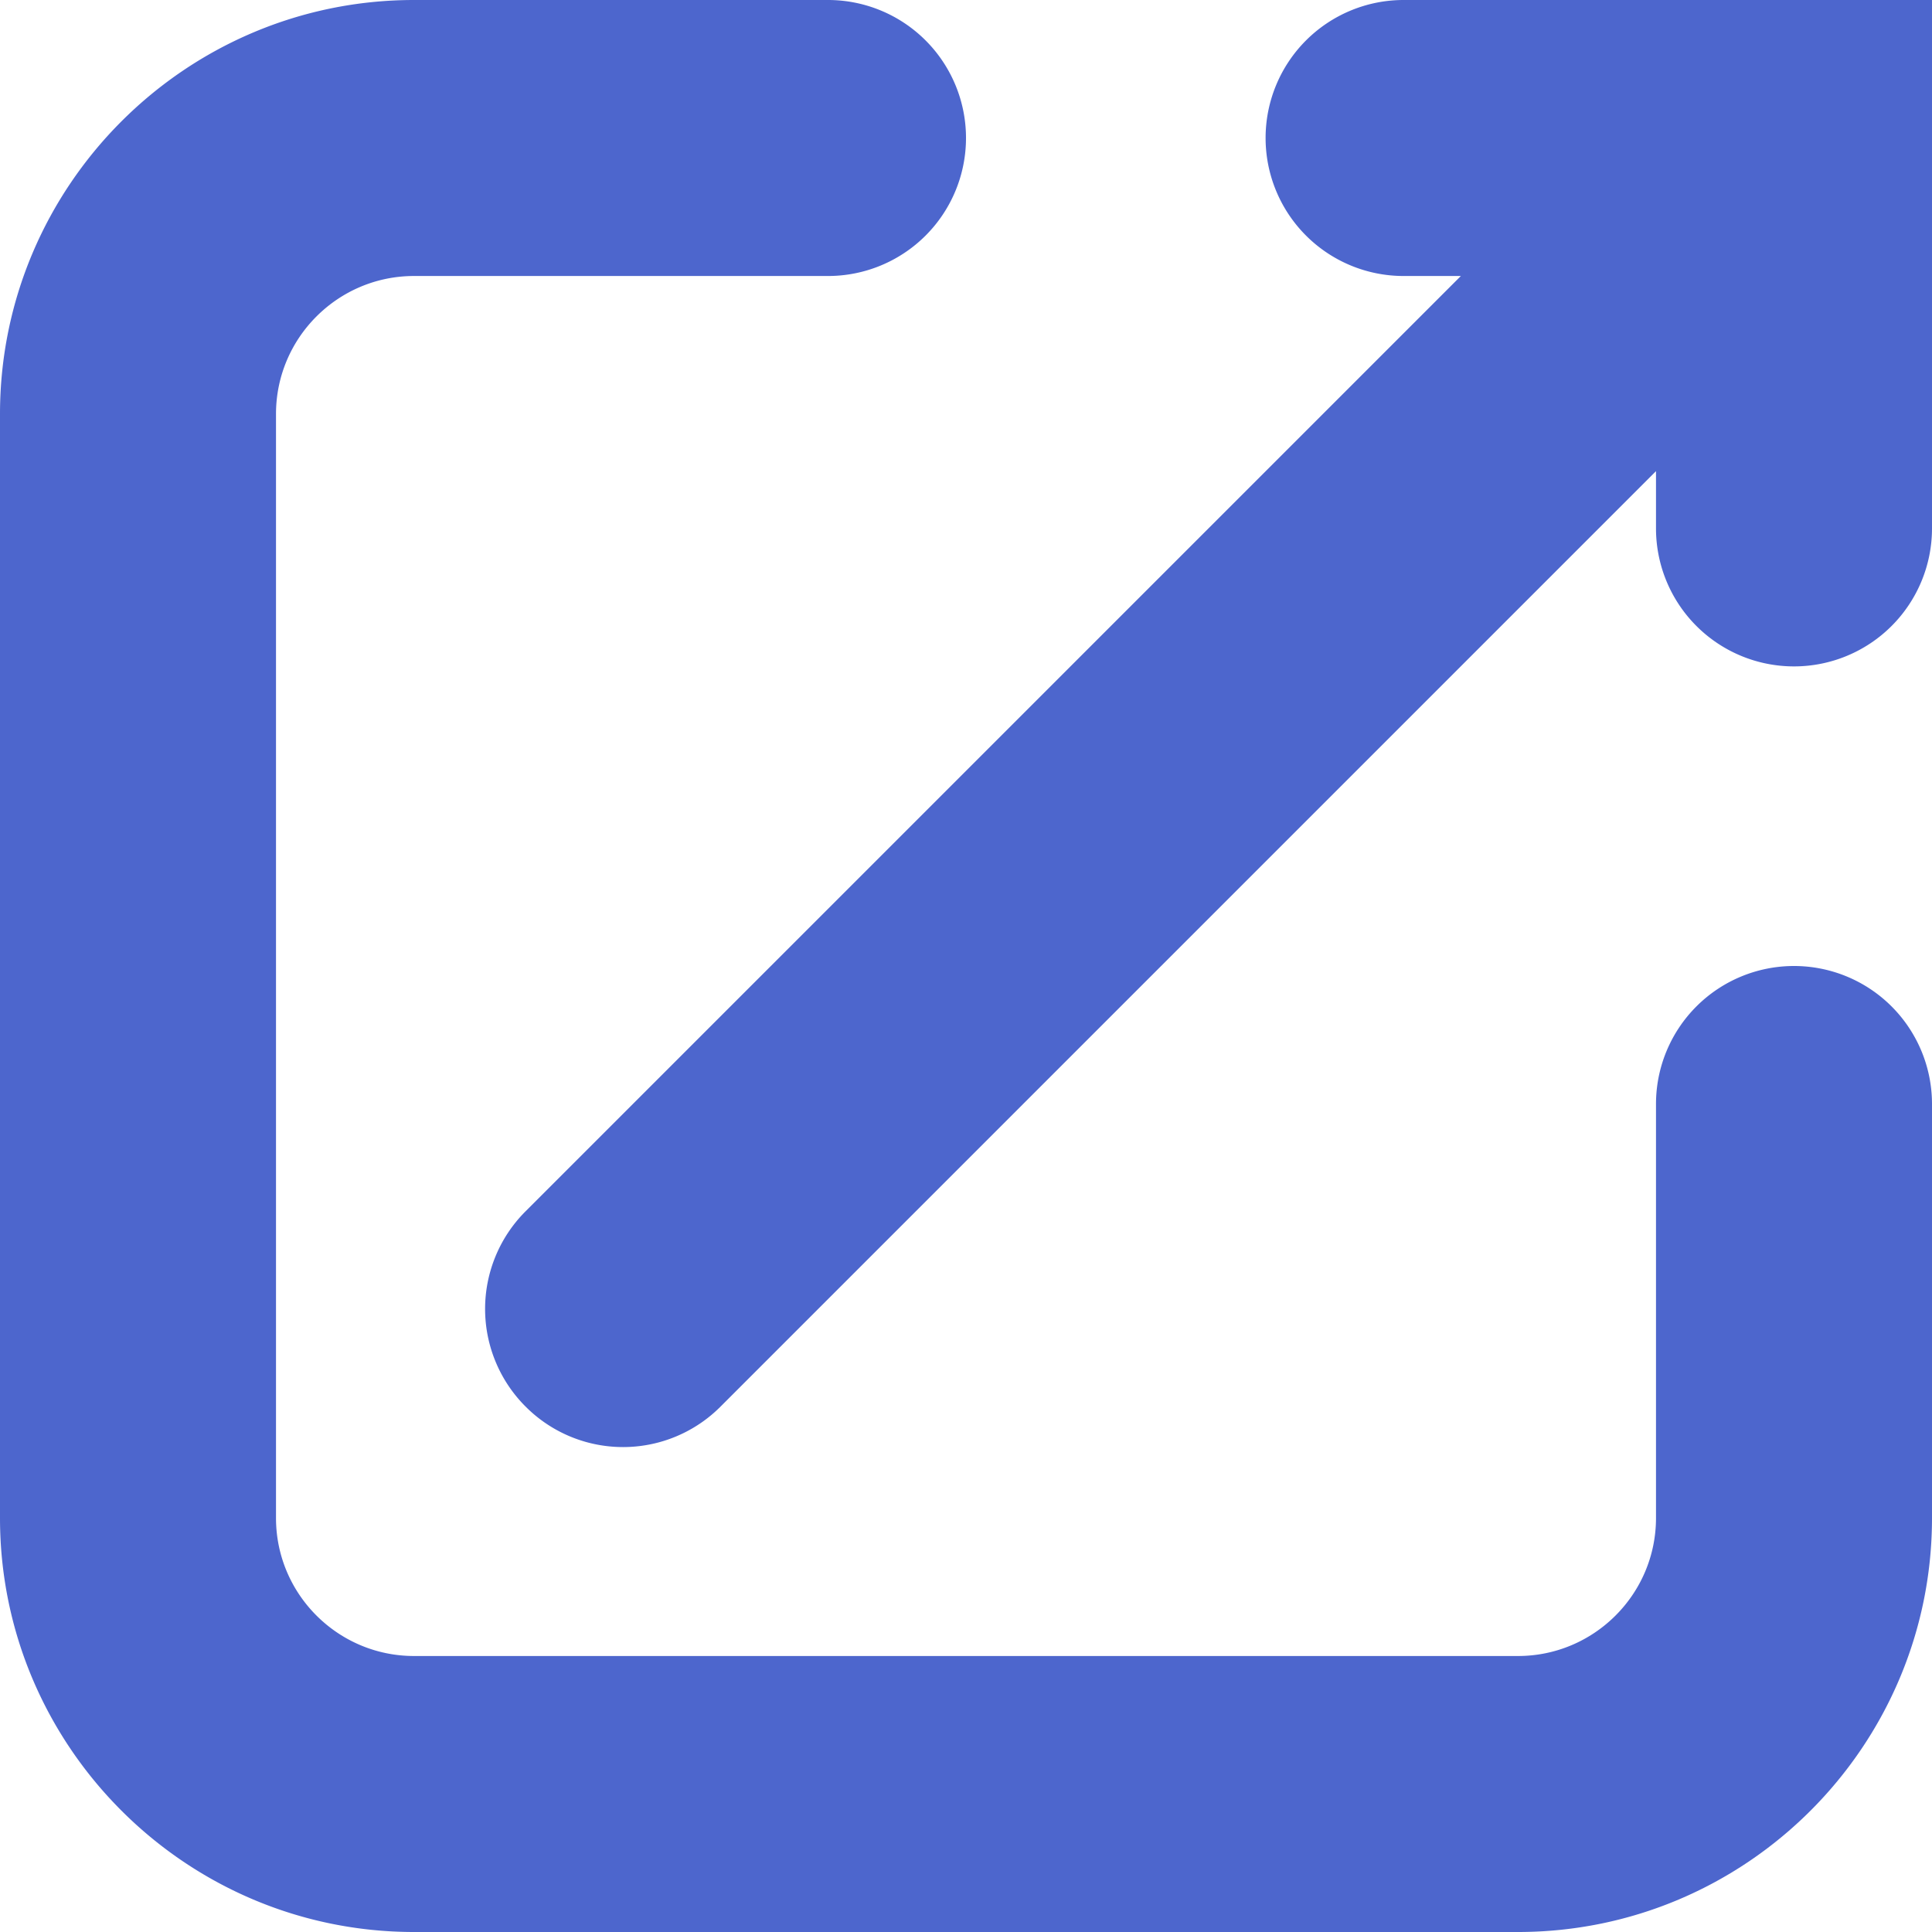 <svg xmlns="http://www.w3.org/2000/svg" width="14" height="14" viewBox="0 0 14 14"><g><g><path fill="#4d66cd" d="M14 8v3c0 1.654-1.346 3-3 3H3c-1.654 0-3-1.346-3-3V3c0-1.654 1.346-3 3-3h3a1 1 0 1 1 0 2H3c-.551 0-1 .448-1 1v8c0 .552.449 1 1 1h8c.551 0 1-.448 1-1V8a1 1 0 1 1 2 0zm0-8v3.829a1 1 0 1 1-2 0v-.415l-6.778 6.778a.997.997 0 0 1-1.414 0 1 1 0 0 1 0-1.414L10.586 2h-.415a1 1 0 1 1 0-2z"/></g></g></svg>